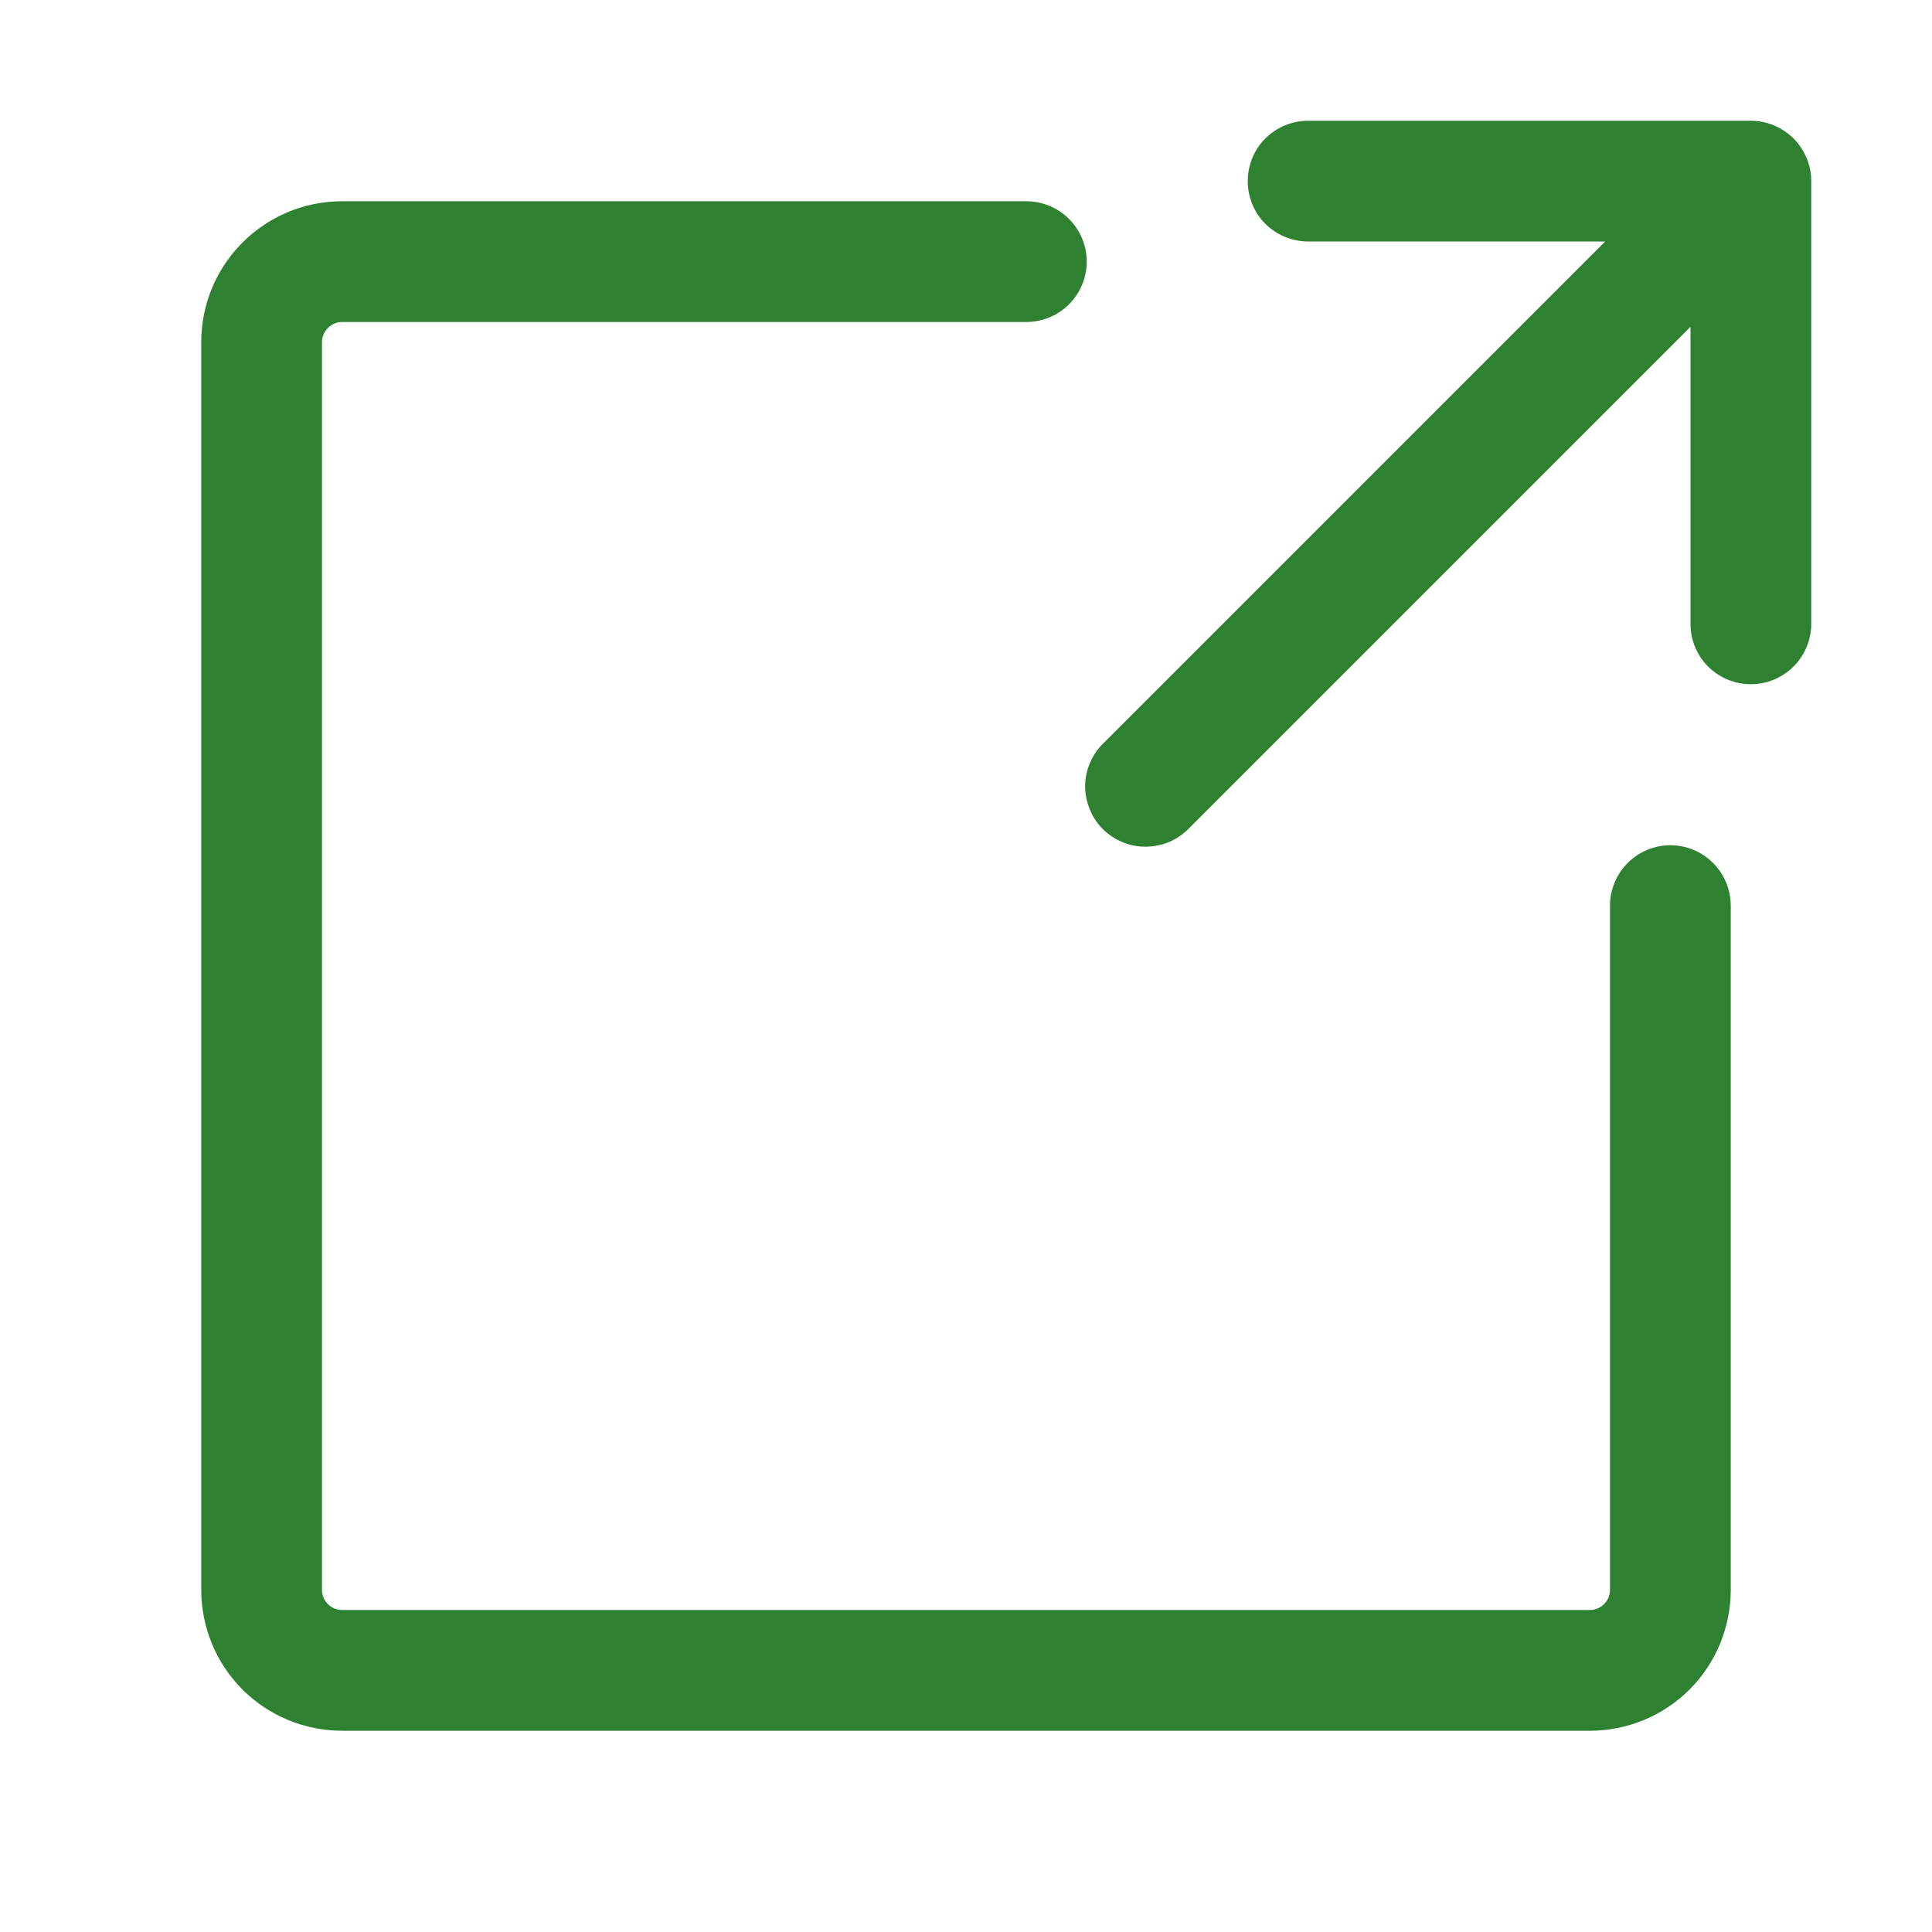 <svg width="12" height="12" viewBox="0 0 12 12" fill="none" xmlns="http://www.w3.org/2000/svg">
<path d="M7.75 1.125C7.75 1.026 7.789 0.93 7.859 0.86C7.93 0.79 8.025 0.75 8.125 0.75H10.875C10.974 0.75 11.069 0.79 11.14 0.86C11.21 0.93 11.25 1.026 11.25 1.125V3.875C11.25 3.974 11.21 4.07 11.14 4.14C11.069 4.21 10.974 4.25 10.875 4.25C10.775 4.25 10.68 4.21 10.609 4.14C10.539 4.07 10.5 3.974 10.5 3.875V2.03L7.39 5.14C7.355 5.177 7.314 5.206 7.268 5.227C7.222 5.247 7.172 5.258 7.122 5.259C7.072 5.26 7.021 5.251 6.975 5.232C6.928 5.213 6.886 5.185 6.85 5.15C6.814 5.114 6.786 5.071 6.768 5.025C6.749 4.978 6.739 4.928 6.74 4.878C6.741 4.827 6.752 4.778 6.773 4.732C6.793 4.686 6.823 4.644 6.86 4.61L9.97 1.5H8.125C8.025 1.5 7.93 1.46 7.859 1.39C7.789 1.32 7.75 1.224 7.75 1.125Z" fill="#2F8132"/>
<path d="M1.25 2.125C1.25 1.642 1.642 1.25 2.125 1.25H6.375C6.474 1.25 6.57 1.29 6.64 1.36C6.71 1.43 6.75 1.526 6.75 1.625C6.75 1.724 6.71 1.82 6.64 1.89C6.57 1.96 6.474 2 6.375 2H2.125C2.092 2 2.06 2.013 2.037 2.037C2.013 2.06 2 2.092 2 2.125V9.875C2 9.944 2.056 10 2.125 10H9.875C9.908 10 9.94 9.987 9.963 9.963C9.987 9.94 10 9.908 10 9.875V5.625C10 5.526 10.04 5.43 10.11 5.36C10.18 5.29 10.275 5.25 10.375 5.25C10.475 5.25 10.57 5.29 10.64 5.36C10.71 5.43 10.75 5.526 10.75 5.625V9.875C10.75 10.107 10.658 10.33 10.494 10.494C10.33 10.658 10.107 10.75 9.875 10.75H2.125C1.893 10.75 1.67 10.658 1.506 10.494C1.342 10.33 1.25 10.107 1.25 9.875V2.125Z" fill="#2F8132"/>
</svg>
